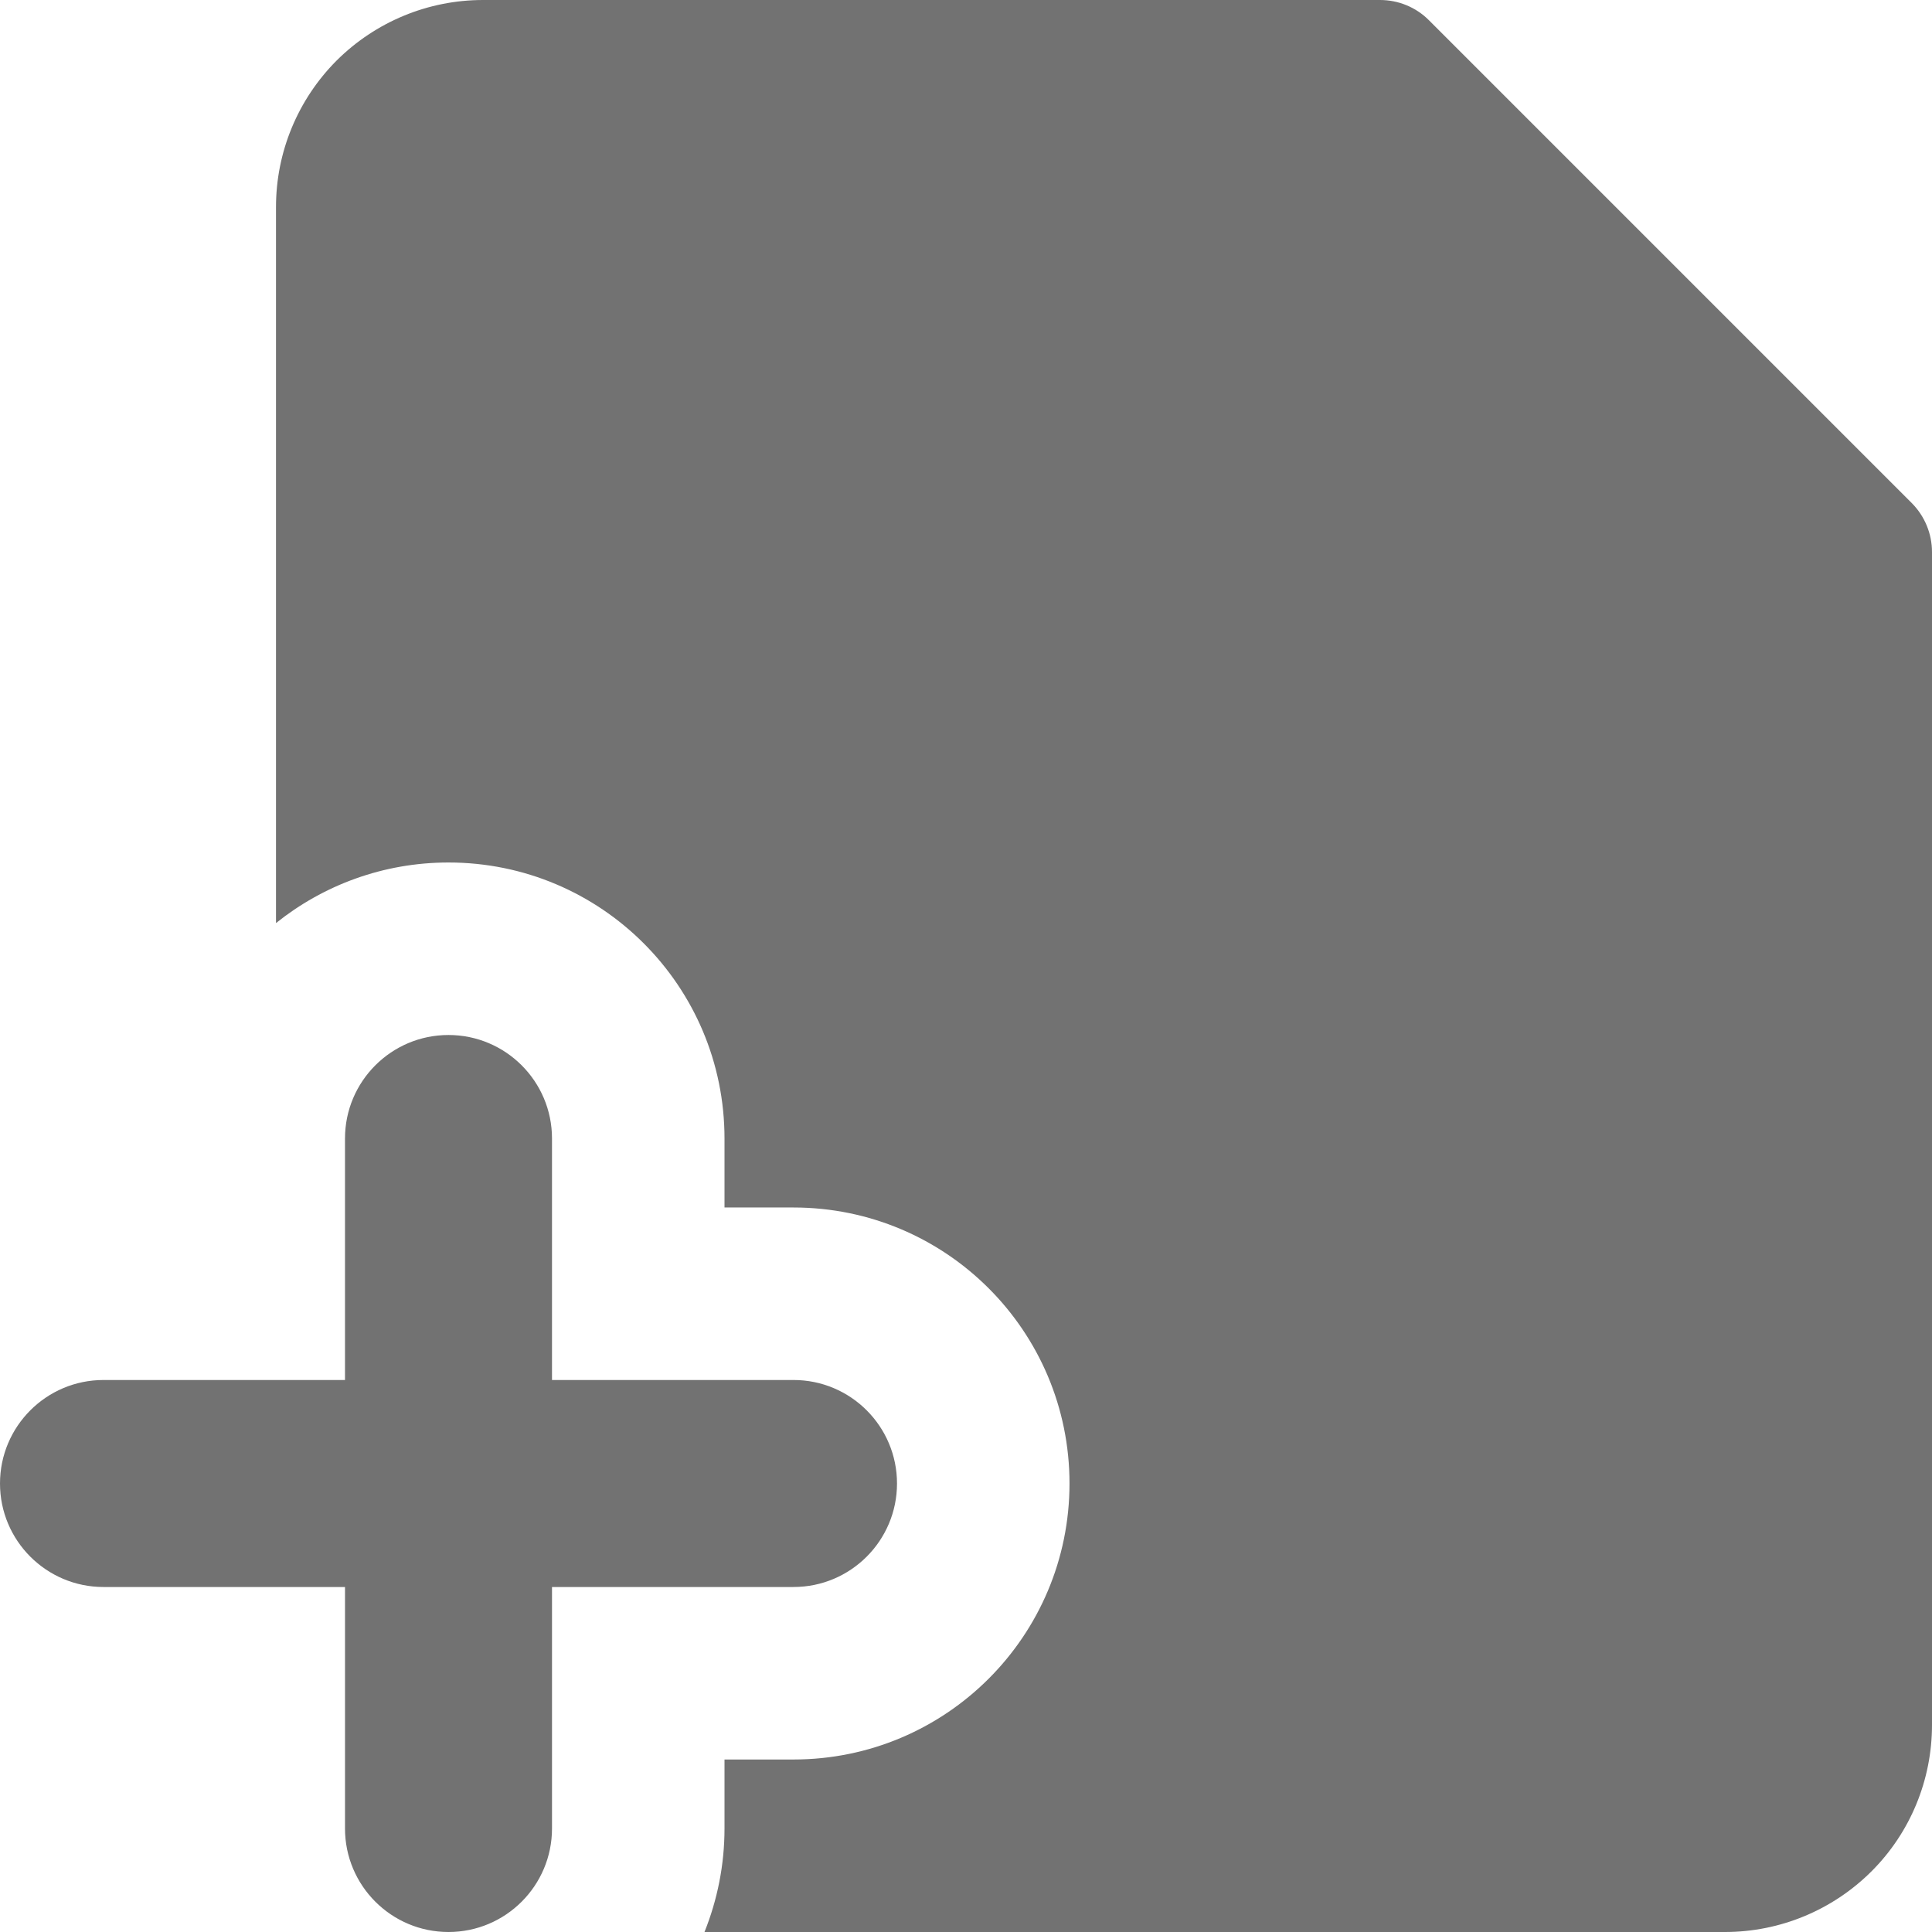 <svg xmlns="http://www.w3.org/2000/svg" fill="none" viewBox="0 0 14 14" id="File-Add-Alternate--Streamline-Core-Gradient"><desc>File Add Alternate Streamline Icon: https://streamlinehq.com</desc><g id="Free Gradient/Interface Essential/file-add-alternate--file-common-add"><path id="Union" fill="url(#paint0_linear_14402_7465)" fill-rule="evenodd" d="M3.5-0c-.398 0-.779.158-1.061.439C2.158.721 2 1.102 2 1.5v5.189c.342-.274.777-.439 1.25-.439 1.105 0 2 .895 2 2v.5h.5c1.105 0 2 .895 2 2 0 1.105-.895 2-2 2h-.5v.5c0 .265-.052.518-.145.75H12.5c.398 0 .779-.158 1.061-.439S14 12.898 14 12.5V4c0-.133-.053-.26-.146-.354l-3.5-3.5c-.094-.094-.221-.146-.354-.146H3.5ZM4 8.25c0-.414-.336-.75-.75-.75s-.75.336-.75.75v1.75H.75c-.414 0-.75.336-.75.75 0 .414.336.75.75.75H2.5v1.75c0 .414.336.75.75.75s.75-.336.75-.75v-1.75h1.75c.414 0 .75-.336.75-.75 0-.414-.336-.75-.75-.75H4v-1.75Z" clip-rule="evenodd"></path></g><defs><linearGradient id="paint0_linear_14402_7465" x1="13.953" x2="-2.626" y1="14.003" y2="4.677" gradientUnits="userSpaceOnUse"><stop stop-color="#727272"></stop><stop offset="1" stop-color="#727272"></stop></linearGradient></defs></svg>